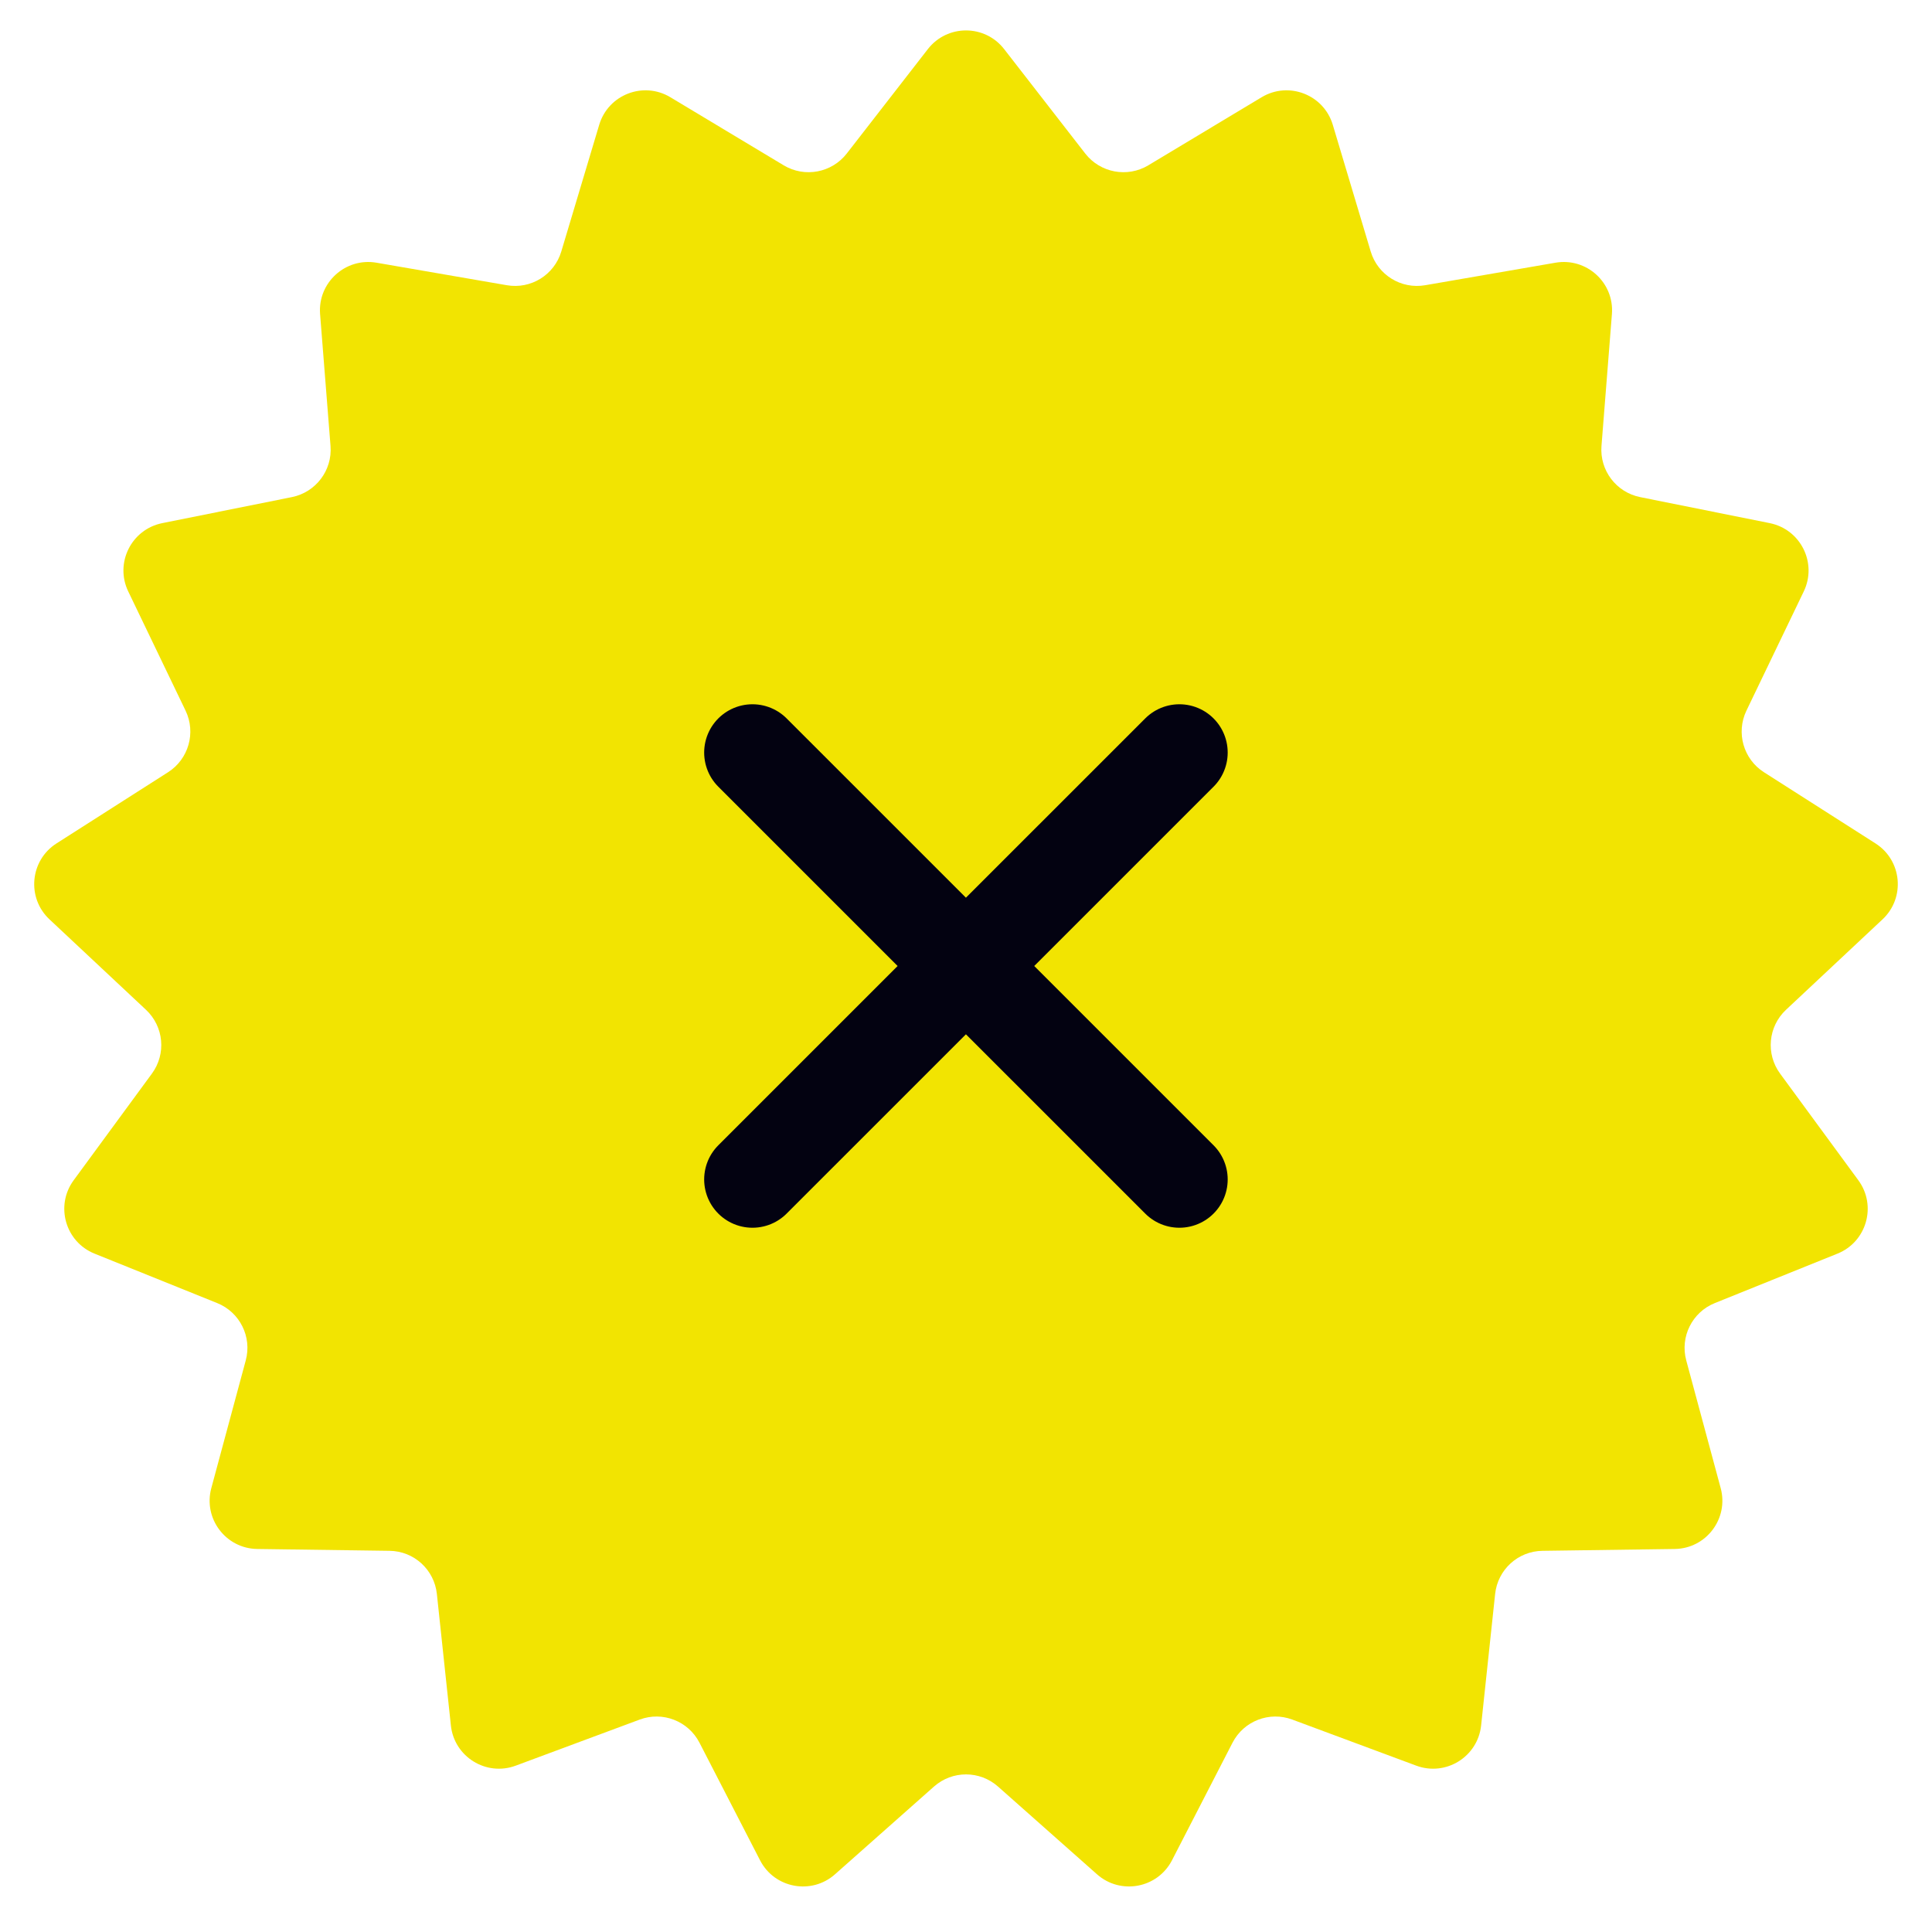 <svg width="40" height="40" viewBox="0 0 40 40" fill="none" xmlns="http://www.w3.org/2000/svg">
<path d="M19.21 1.017C19.611 0.501 20.389 0.501 20.79 1.017L22.469 3.179C22.78 3.578 23.34 3.683 23.774 3.423L26.121 2.013C26.681 1.677 27.407 1.959 27.594 2.584L28.379 5.207C28.524 5.692 29.009 5.992 29.508 5.905L32.205 5.439C32.849 5.328 33.424 5.853 33.373 6.503L33.157 9.233C33.117 9.737 33.461 10.192 33.957 10.292L36.641 10.831C37.281 10.96 37.628 11.657 37.345 12.245L36.158 14.713C35.939 15.169 36.095 15.717 36.522 15.989L38.83 17.462C39.38 17.813 39.452 18.589 38.975 19.035L36.977 20.907C36.608 21.253 36.555 21.82 36.855 22.228L38.475 24.436C38.861 24.962 38.648 25.711 38.043 25.955L35.503 26.979C35.034 27.168 34.78 27.678 34.912 28.166L35.625 30.81C35.795 31.44 35.326 32.061 34.673 32.07L31.936 32.108C31.429 32.114 31.008 32.498 30.955 33.002L30.665 35.724C30.596 36.373 29.934 36.783 29.322 36.556L26.756 35.602C26.281 35.425 25.75 35.631 25.518 36.081L24.265 38.515C23.966 39.095 23.2 39.238 22.712 38.805L20.663 36.989C20.285 36.653 19.715 36.653 19.337 36.989L17.288 38.805C16.8 39.238 16.034 39.095 15.736 38.515L14.482 36.081C14.25 35.631 13.719 35.425 13.244 35.602L10.678 36.556C10.066 36.783 9.404 36.373 9.335 35.724L9.045 33.002C8.992 32.498 8.571 32.114 8.065 32.108L5.327 32.07C4.674 32.061 4.205 31.44 4.375 30.81L5.088 28.166C5.22 27.678 4.966 27.168 4.497 26.979L1.957 25.955C1.352 25.711 1.139 24.962 1.525 24.436L3.145 22.228C3.445 21.82 3.392 21.253 3.023 20.907L1.025 19.035C0.548 18.589 0.62 17.813 1.17 17.462L3.478 15.989C3.905 15.717 4.061 15.169 3.842 14.713L2.655 12.245C2.372 11.657 2.719 10.96 3.359 10.831L6.043 10.292C6.539 10.192 6.883 9.737 6.843 9.233L6.627 6.503C6.576 5.853 7.152 5.328 7.795 5.439L10.492 5.905C10.991 5.992 11.476 5.692 11.621 5.207L12.406 2.584C12.593 1.959 13.319 1.677 13.879 2.013L16.226 3.423C16.66 3.683 17.22 3.578 17.531 3.179L19.21 1.017Z" fill="#F2E401"/>
<path d="M15.579 24.419L24.418 15.581M15.579 15.581L24.418 24.419" stroke="#030211" stroke-width="2" stroke-linecap="round" stroke-linejoin="round"/>
</svg>
